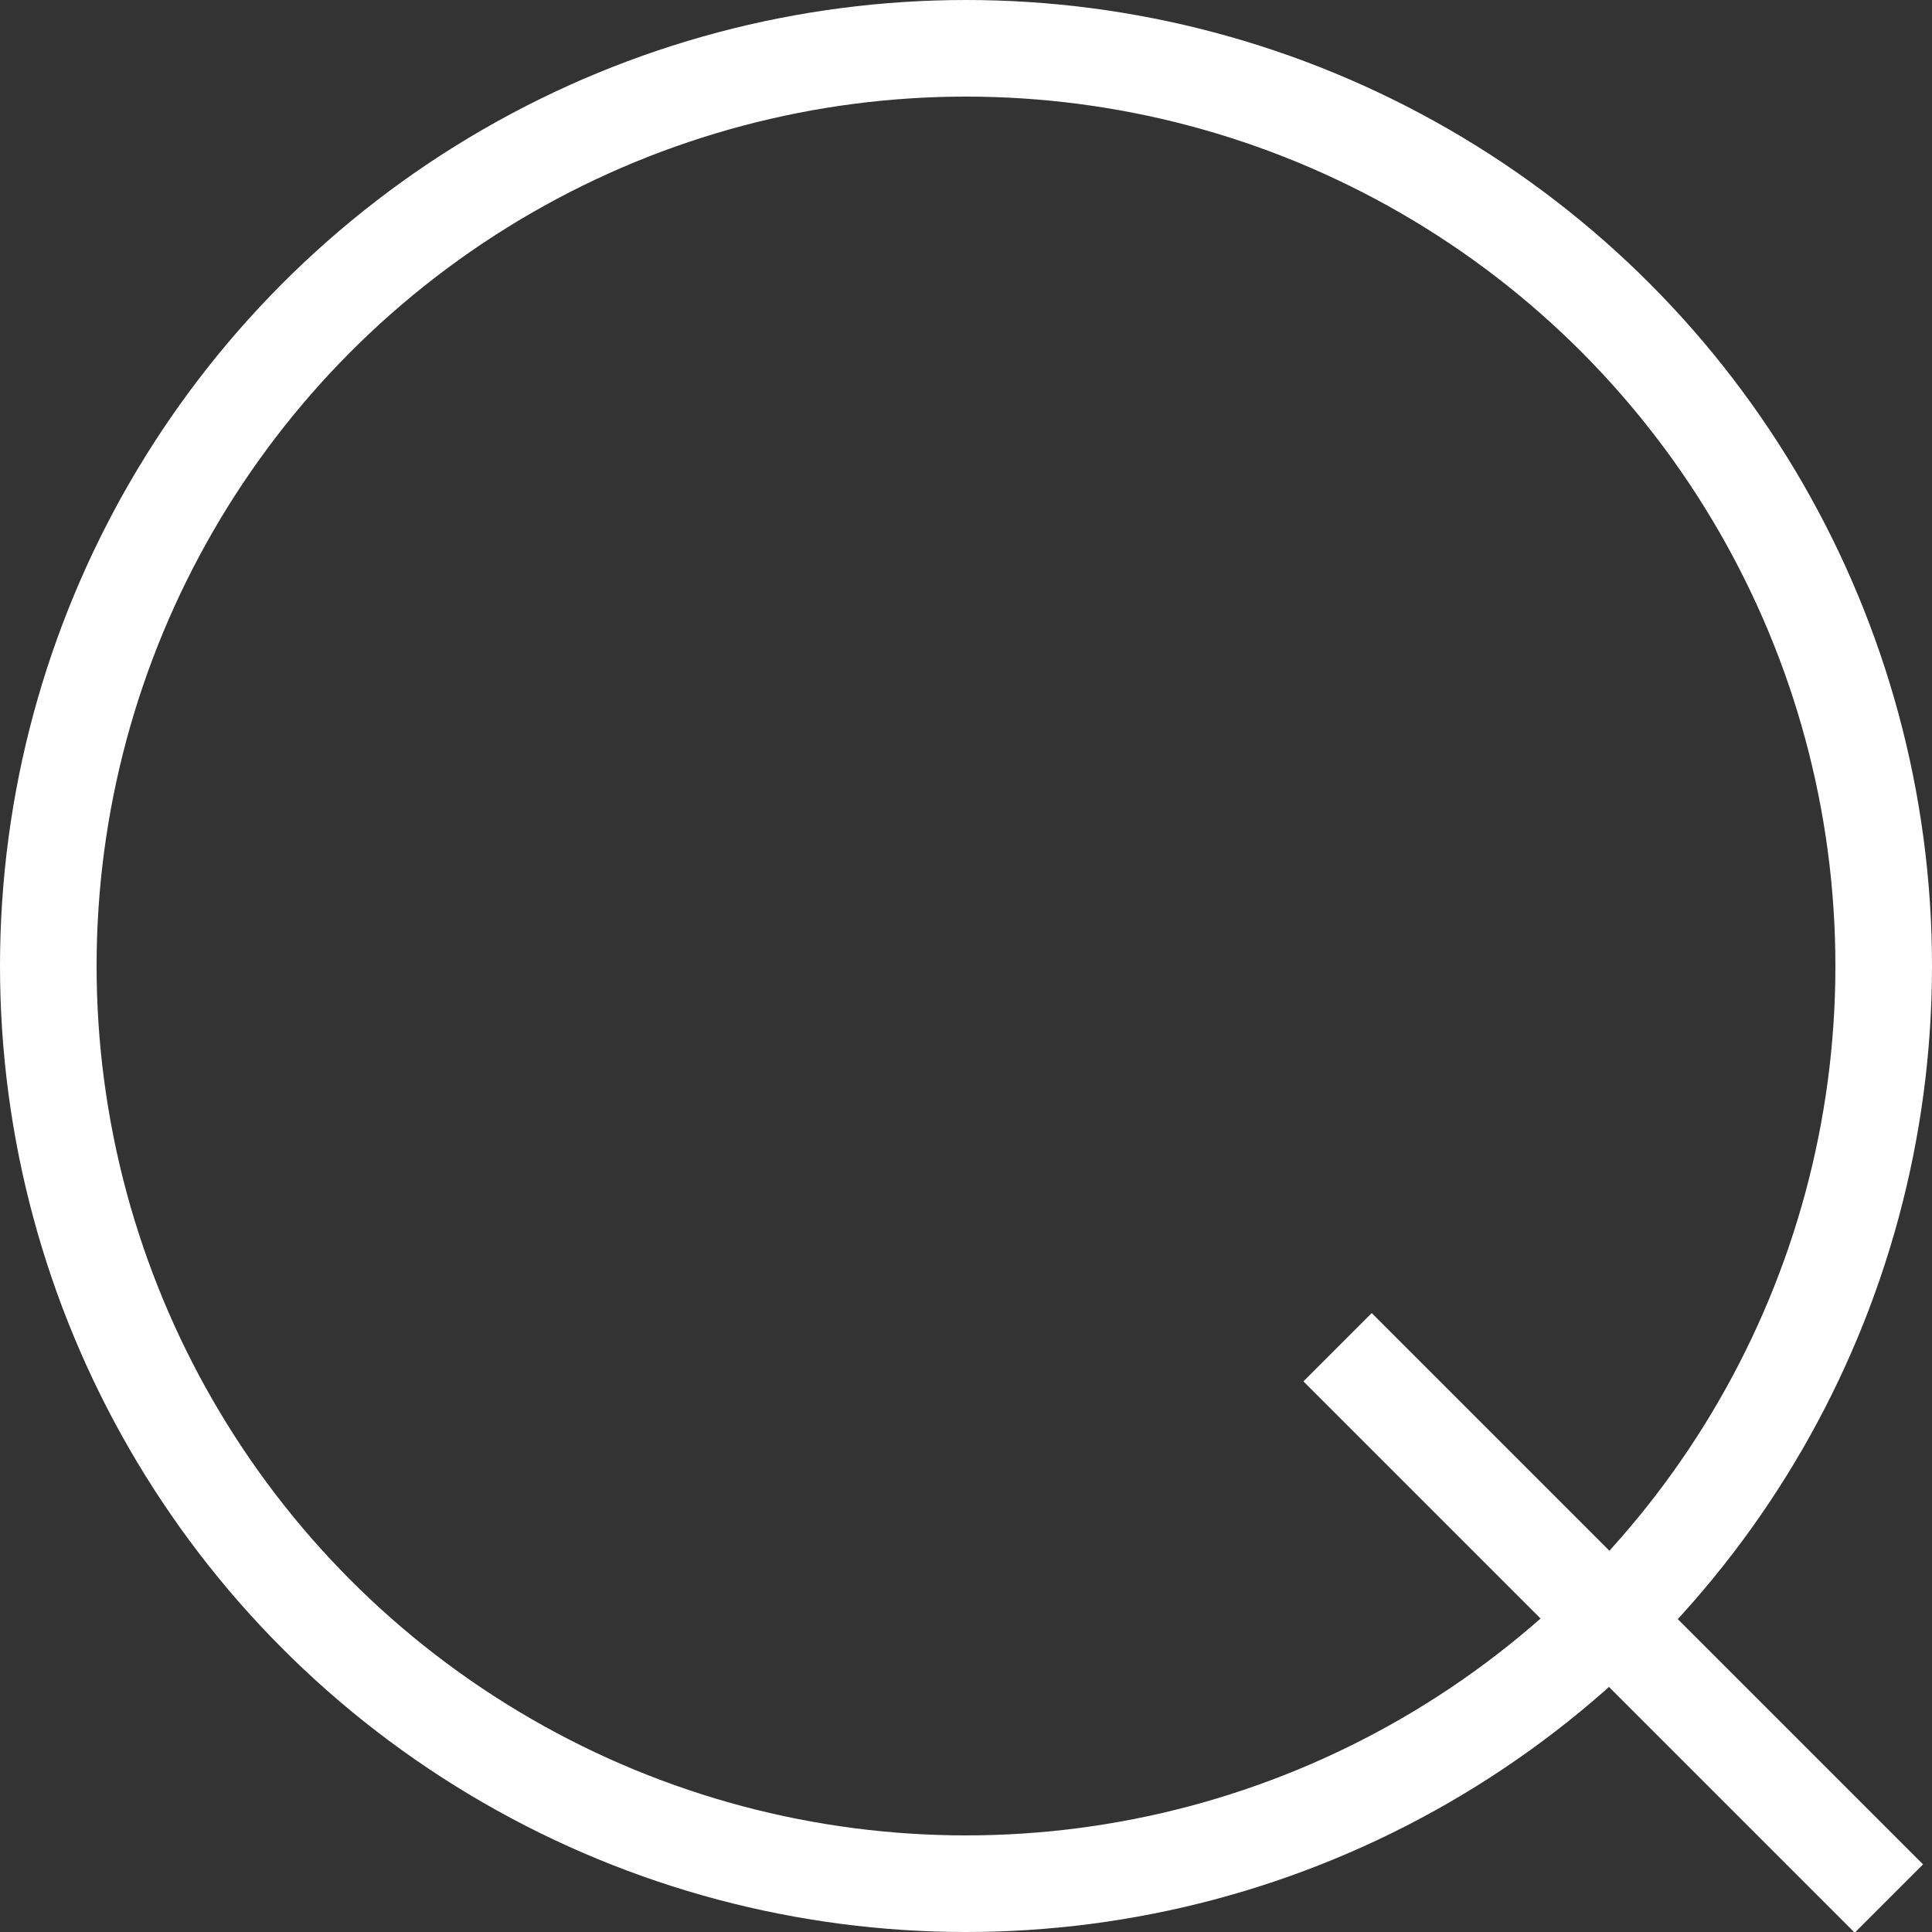 <svg viewBox="0 0 100 100" xmlns="http://www.w3.org/2000/svg">
<rect x="0" y="0" width="100" height="100" fill="#333333" stroke="none"/>
<g stroke="#fff" stroke-width="5" fill="none" fill-rule="evenodd">
<circle id="qualityCircle" cx="50" cy="50" r="47.5"/>
<path id="qualityLine" d="M71 71.5l25 25" stroke-linecap="square"/>
</g>
</svg>